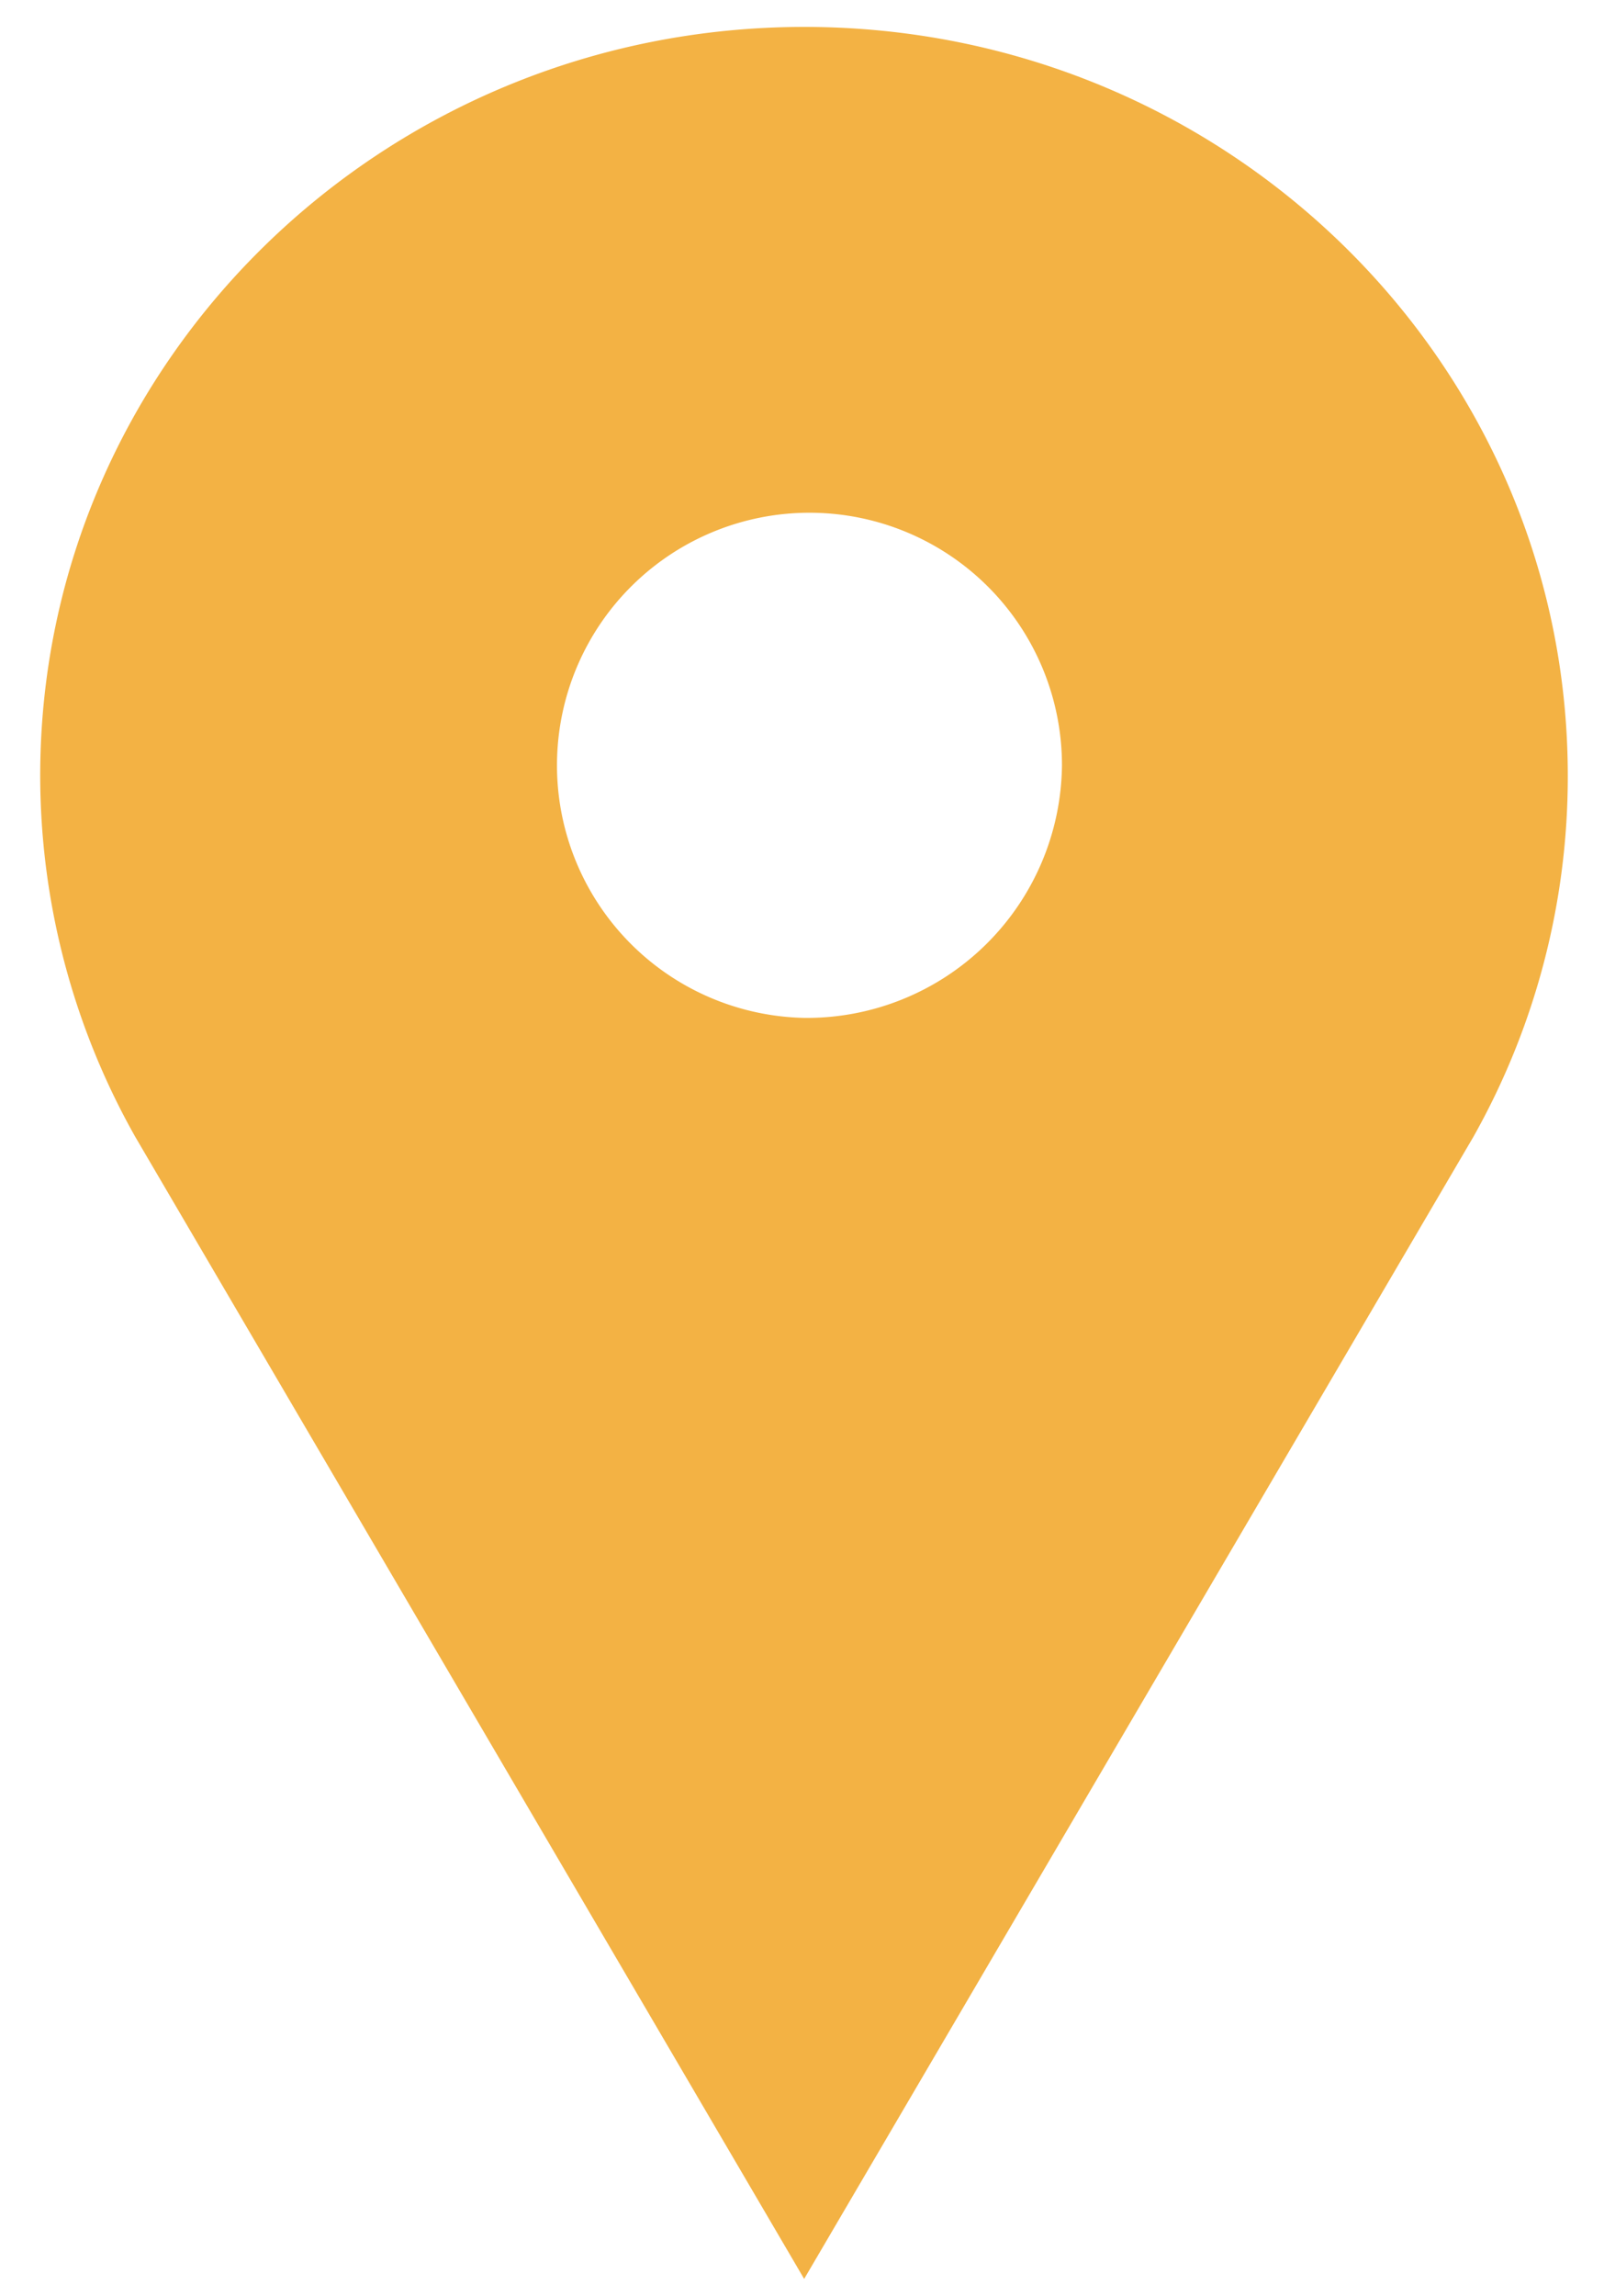 <svg id="Capa_1" data-name="Capa 1" xmlns="http://www.w3.org/2000/svg" viewBox="0 0 96.56 138.14"><defs><style>.cls-1{fill:#f3b244;}</style></defs><title>gps</title><path class="cls-1" d="M48.42,1.62c-25.38,0-46,20.17-46,45.06A44.28,44.28,0,0,0,8.15,68.42h0l40.26,68.71L88.69,68.42a44.17,44.17,0,0,0,5.69-21.74C94.38,21.79,73.81,1.62,48.42,1.62Zm0,59.63a15.2,15.2,0,1,1,15.51-15.2A15.36,15.36,0,0,1,48.42,61.25Z"/></svg>